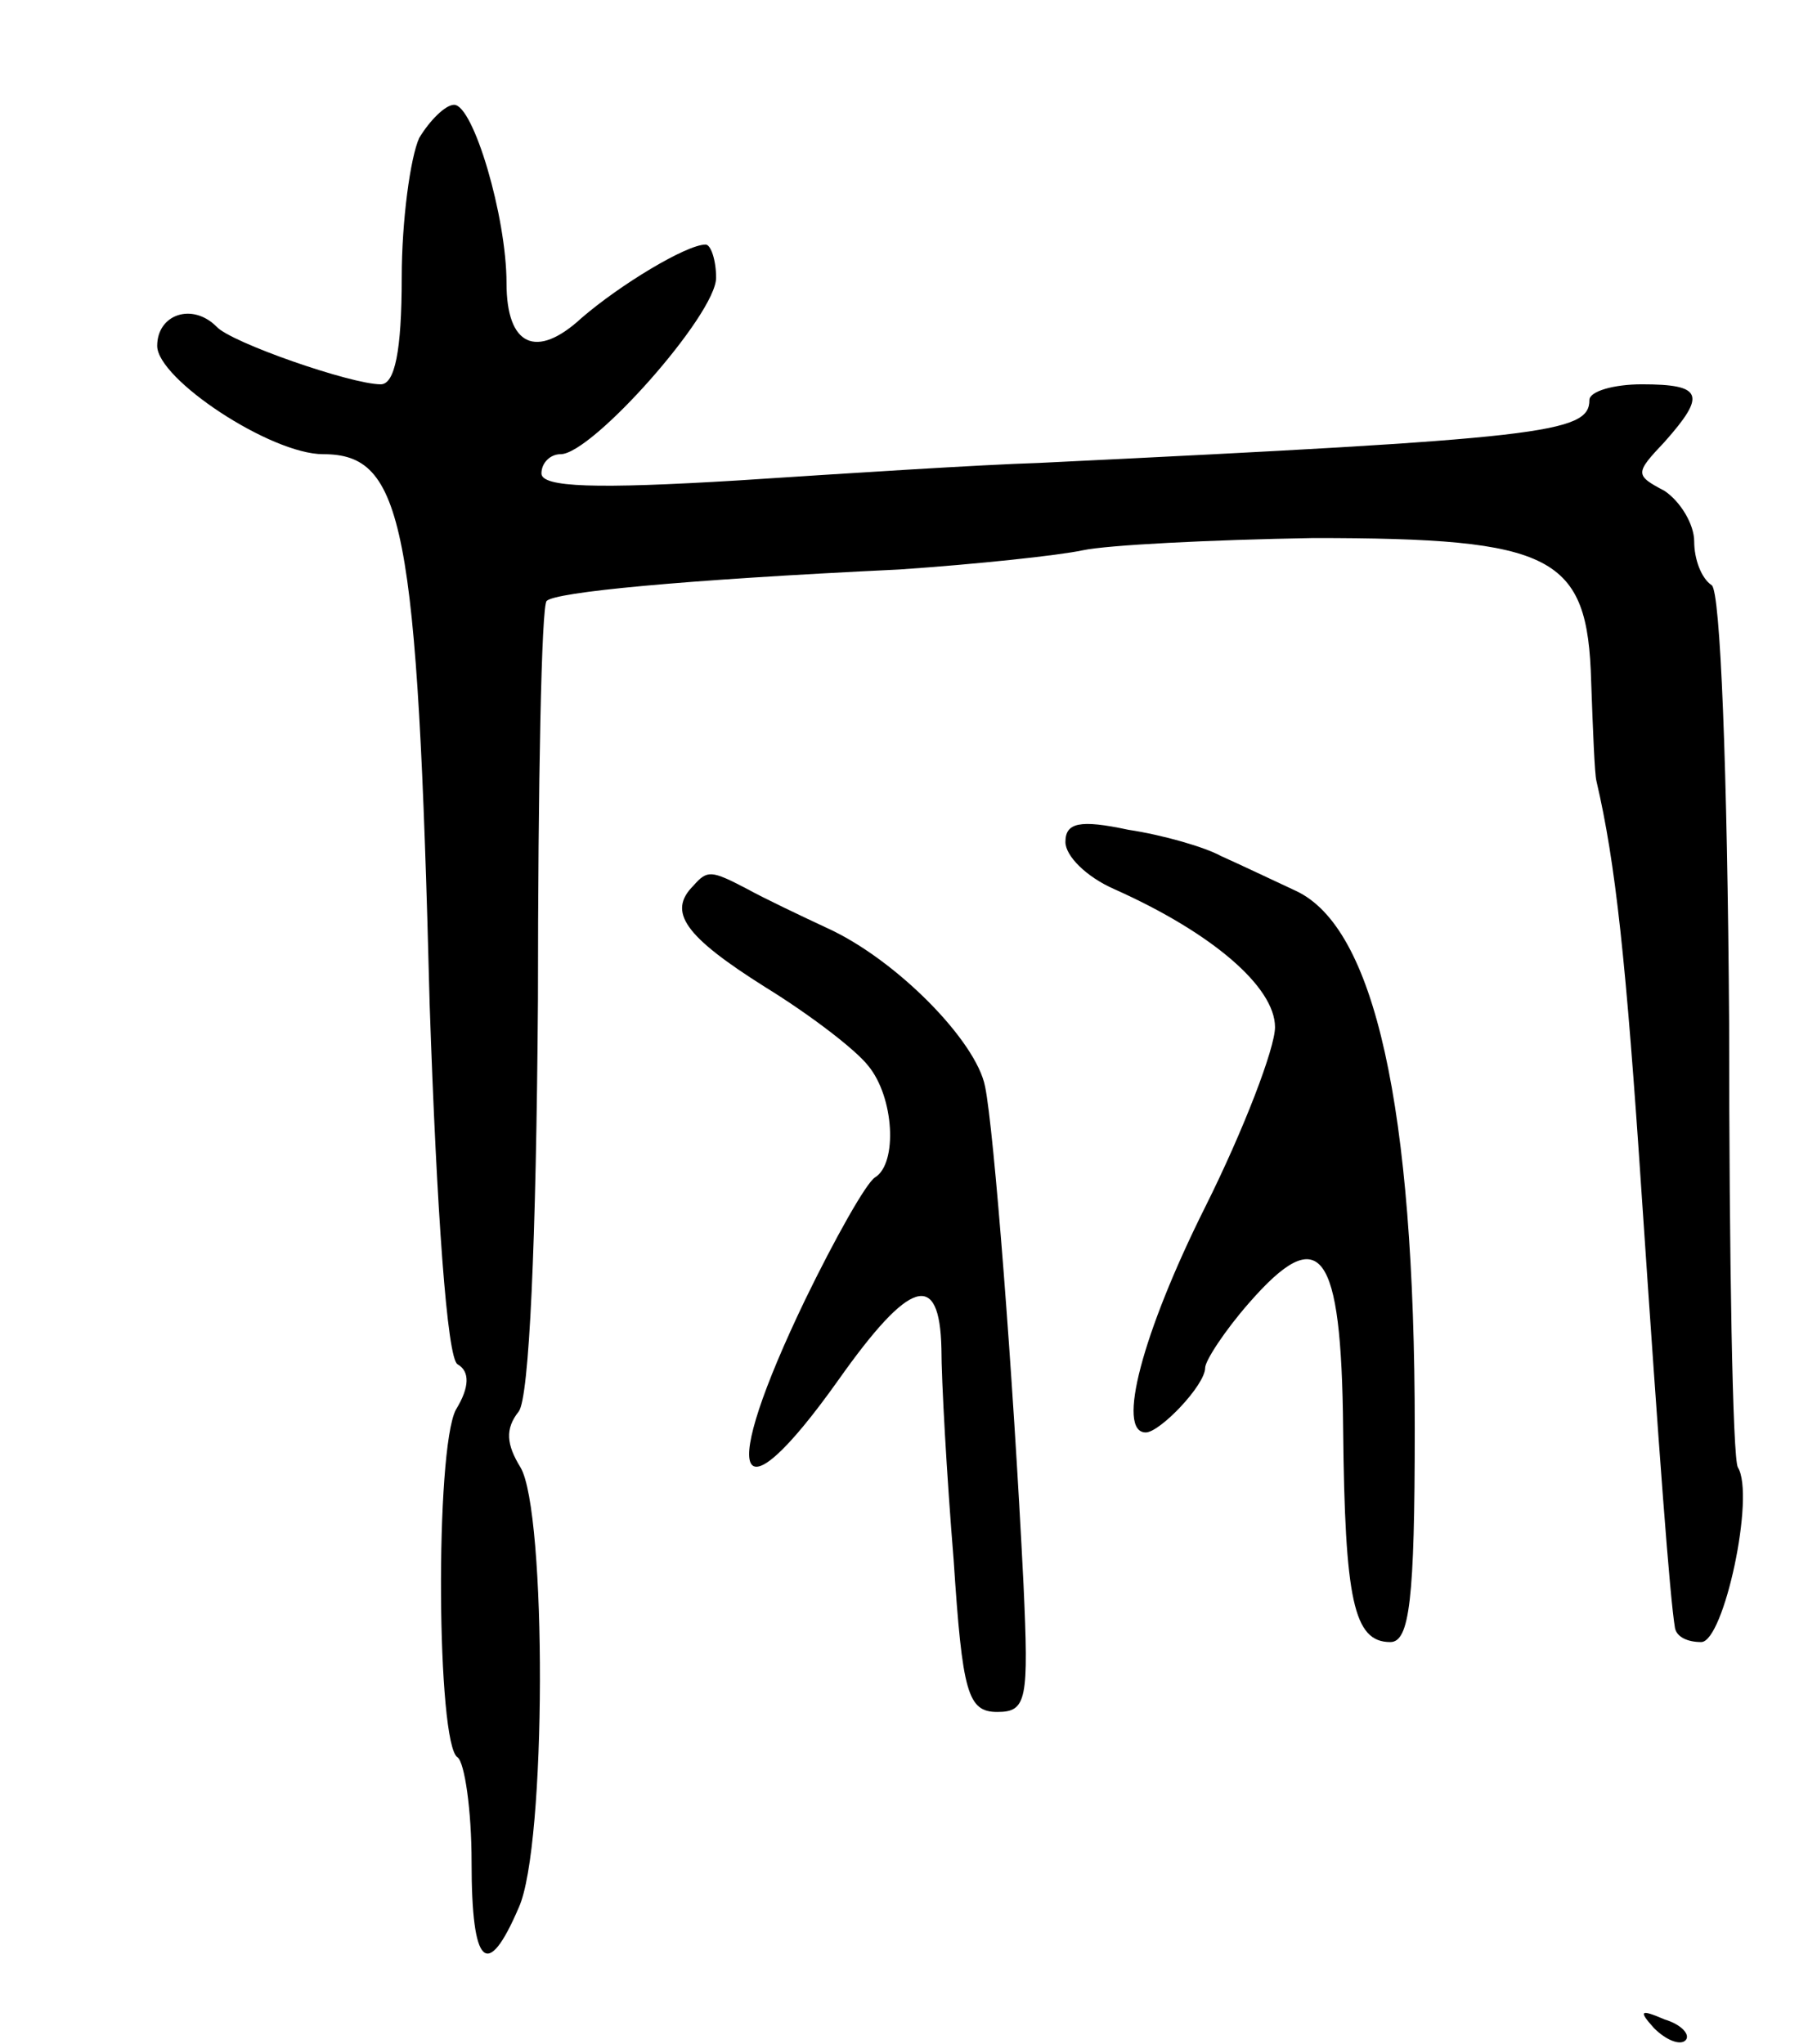 <svg version="1.0" xmlns="http://www.w3.org/2000/svg"
 width="103pt" height="117pt" viewBox="0 0 103 117"
 preserveAspectRatio="xMidYMid meet">
<g transform="translate(0,117) scale(0.1,-0.1)"
fill="#000000" stroke="none">
<path d="M240 1091 c-5 -11 -10 -47 -10 -80 0 -42 -4 -61 -12 -61 -17 0 -86
24 -94 33 -14 14 -34 7 -34 -11 0 -19 65 -62 95 -62 46 0 54 -39 61 -315 4
-118 10 -203 16 -206 7 -4 7 -13 -1 -26 -12 -23 -11 -192 1 -199 4 -3 8 -30 8
-60 0 -60 9 -68 27 -26 16 35 16 227 1 252 -8 13 -9 22 -1 32 6 8 10 96 11
236 0 123 2 226 5 228 5 5 76 12 202 18 44 3 91 8 105 11 14 3 73 6 132 7 138
0 157 -10 159 -82 1 -28 2 -53 3 -57 11 -47 17 -103 26 -238 10 -148 16 -229
19 -247 1 -5 7 -8 15 -8 13 0 31 84 21 100 -3 5 -5 119 -5 254 -1 146 -5 248
-10 251 -6 4 -10 15 -10 25 0 10 -8 23 -17 29 -17 9 -17 10 0 28 24 27 22 33
-13 33 -16 0 -30 -4 -30 -9 0 -19 -26 -22 -315 -36 -33 -1 -111 -6 -172 -10
-82 -5 -113 -4 -113 4 0 6 5 11 11 11 18 0 89 80 89 101 0 10 -3 19 -6 19 -11
0 -49 -23 -71 -42 -26 -24 -43 -16 -43 20 0 38 -19 102 -30 102 -5 0 -14 -9
-20 -19z"/>
<path d="M610 688 c0 -8 12 -20 28 -27 56 -25 92 -56 92 -79 0 -12 -18 -59
-40 -103 -36 -72 -51 -129 -34 -129 8 0 34 27 34 37 0 4 11 21 25 37 41 47 53
31 54 -72 1 -98 6 -122 27 -122 11 0 14 24 14 122 0 185 -23 287 -68 308 -15
7 -34 16 -43 20 -9 5 -33 12 -53 15 -28 6 -36 4 -36 -7z"/>
<path d="M397 663 c-15 -15 -5 -29 41 -58 26 -16 52 -36 59 -45 15 -18 17 -56
4 -64 -5 -3 -23 -35 -40 -70 -50 -104 -40 -129 19 -46 41 58 58 63 59 18 0
-18 3 -72 7 -121 5 -76 8 -87 25 -87 17 0 18 7 15 73 -6 121 -17 261 -22 285
-5 26 -51 73 -91 91 -15 7 -36 17 -45 22 -21 11 -23 11 -31 2z"/>
<path d="M947 9 c7 -7 15 -10 18 -7 3 3 -2 9 -12 12 -14 6 -15 5 -6 -5z"/>
</g>
</svg>
